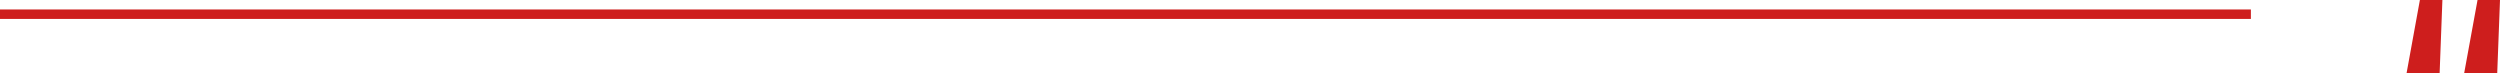 <svg class="svg-icon quote-2"
    xmlns="http://www.w3.org/2000/svg" viewBox="0 0 528.68 15.54">
    <g data-name="Слой 2">
        <g data-name="Слой 1">
            <path fill="#ce1e1d" class="cls-1" d="M508.91,15.54h7L516.5,0h-4.76ZM523.93,0l-2.84,15.54h7L528.68,0ZM0,4H476V2H0Z"></path>
        </g>
    </g>
</svg>